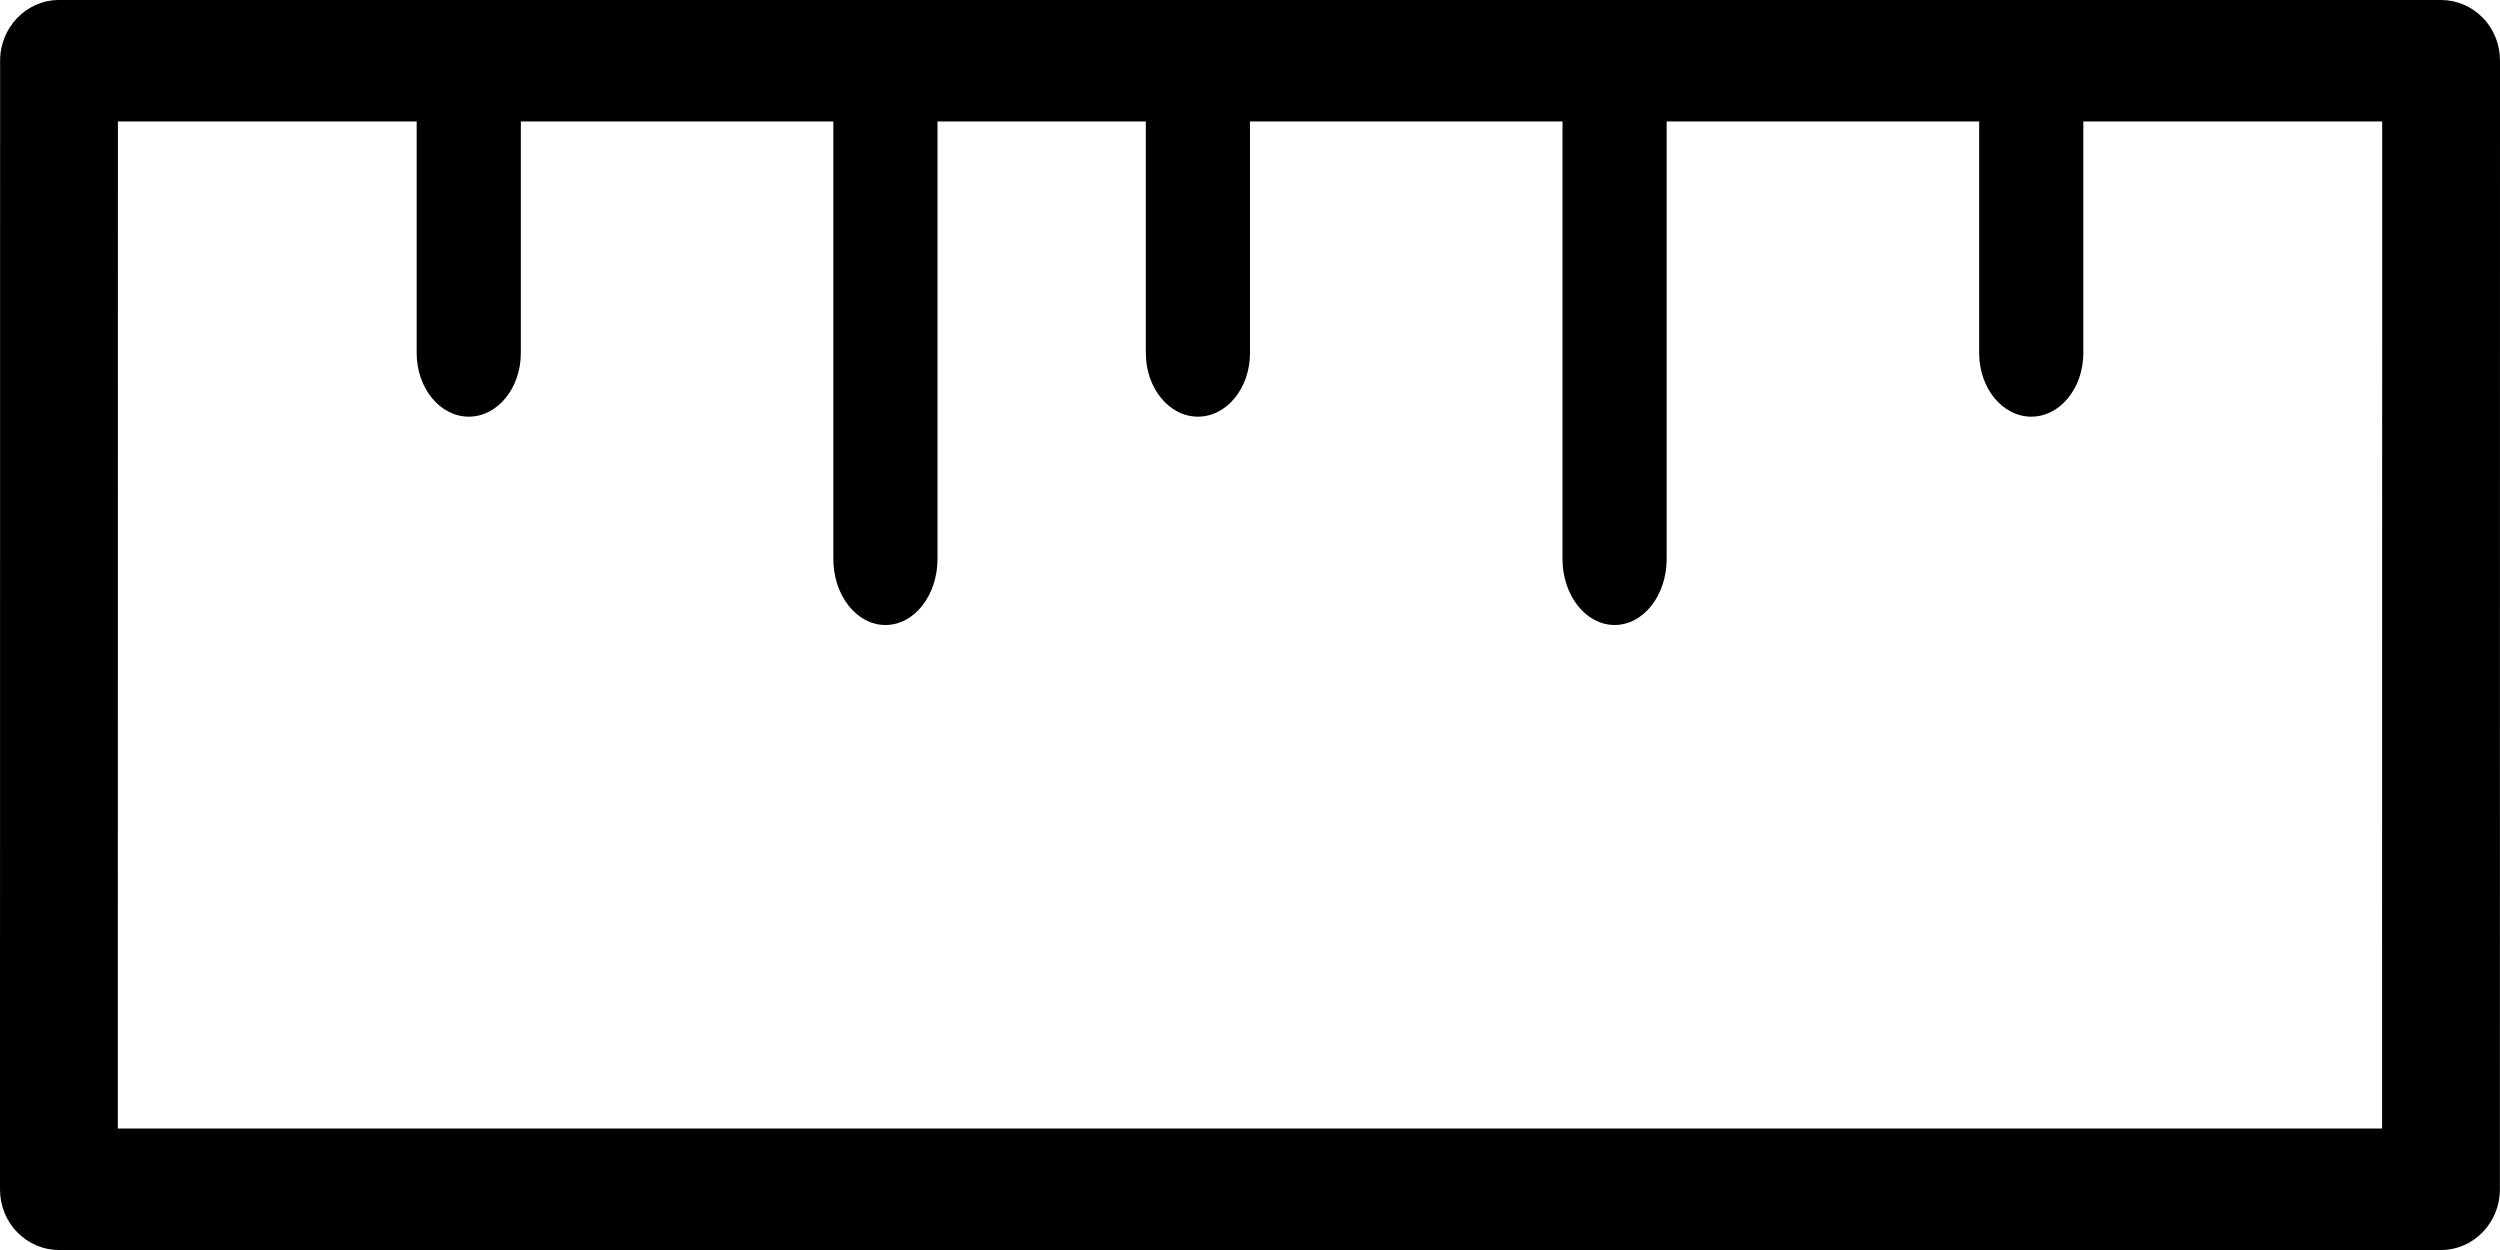 <svg xmlns="http://www.w3.org/2000/svg" width="24" height="12" viewBox="0 0 24 12">
  <g>
    <path d="M23.434,12 L0.565,12 C0.416,12 0.272,11.939 0.166,11.83 C0.059,11.722 -1.9366435e-09,11.573 0,11.417 L0.001,0.583 C0.001,0.261 0.255,0 0.567,0 L23.435,0 C23.584,0 23.728,0.061 23.834,0.17 C23.941,0.278 24,0.427 24,0.583 L23.999,11.417 C23.999,11.739 23.746,12 23.434,12 Z M1.131,10.834 L22.868,10.834 L22.869,1.166 L1.132,1.166 L1.131,10.834 Z"/>
    <path d="M19.5 4C19.224 4 19 3.727 19 3.389L19 .611C19 .273 19.224 0 19.5 0 19.776 0 20 .273 20 .611L20 3.389C20 3.727 19.776 4 19.5 4zM15.5 6C15.224 6 15 5.716 15 5.366L15 .634C15 .284 15.224 0 15.5 0 15.776 0 16 .284 16 .634L16 5.366C16 5.716 15.777 6 15.5 6zM11.5 4C11.224 4 11 3.727 11 3.389L11 .611C11 .273 11.224 0 11.5 0 11.776 0 12 .273 12 .611L12 3.389C12 3.727 11.776 4 11.5 4zM8.5 6C8.224 6 8 5.716 8 5.366L8 .634C8 .284 8.224 0 8.5 0 8.776 0 9 .284 9 .634L9 5.366C9 5.716 8.777 6 8.5 6zM4.5 4C4.224 4 4 3.726 4 3.389L4 .611C4 .274 4.224 0 4.5 0 4.776 0 5 .274 5 .611L5 3.389C5 3.727 4.776 4 4.5 4z"/>
  </g>
</svg>
